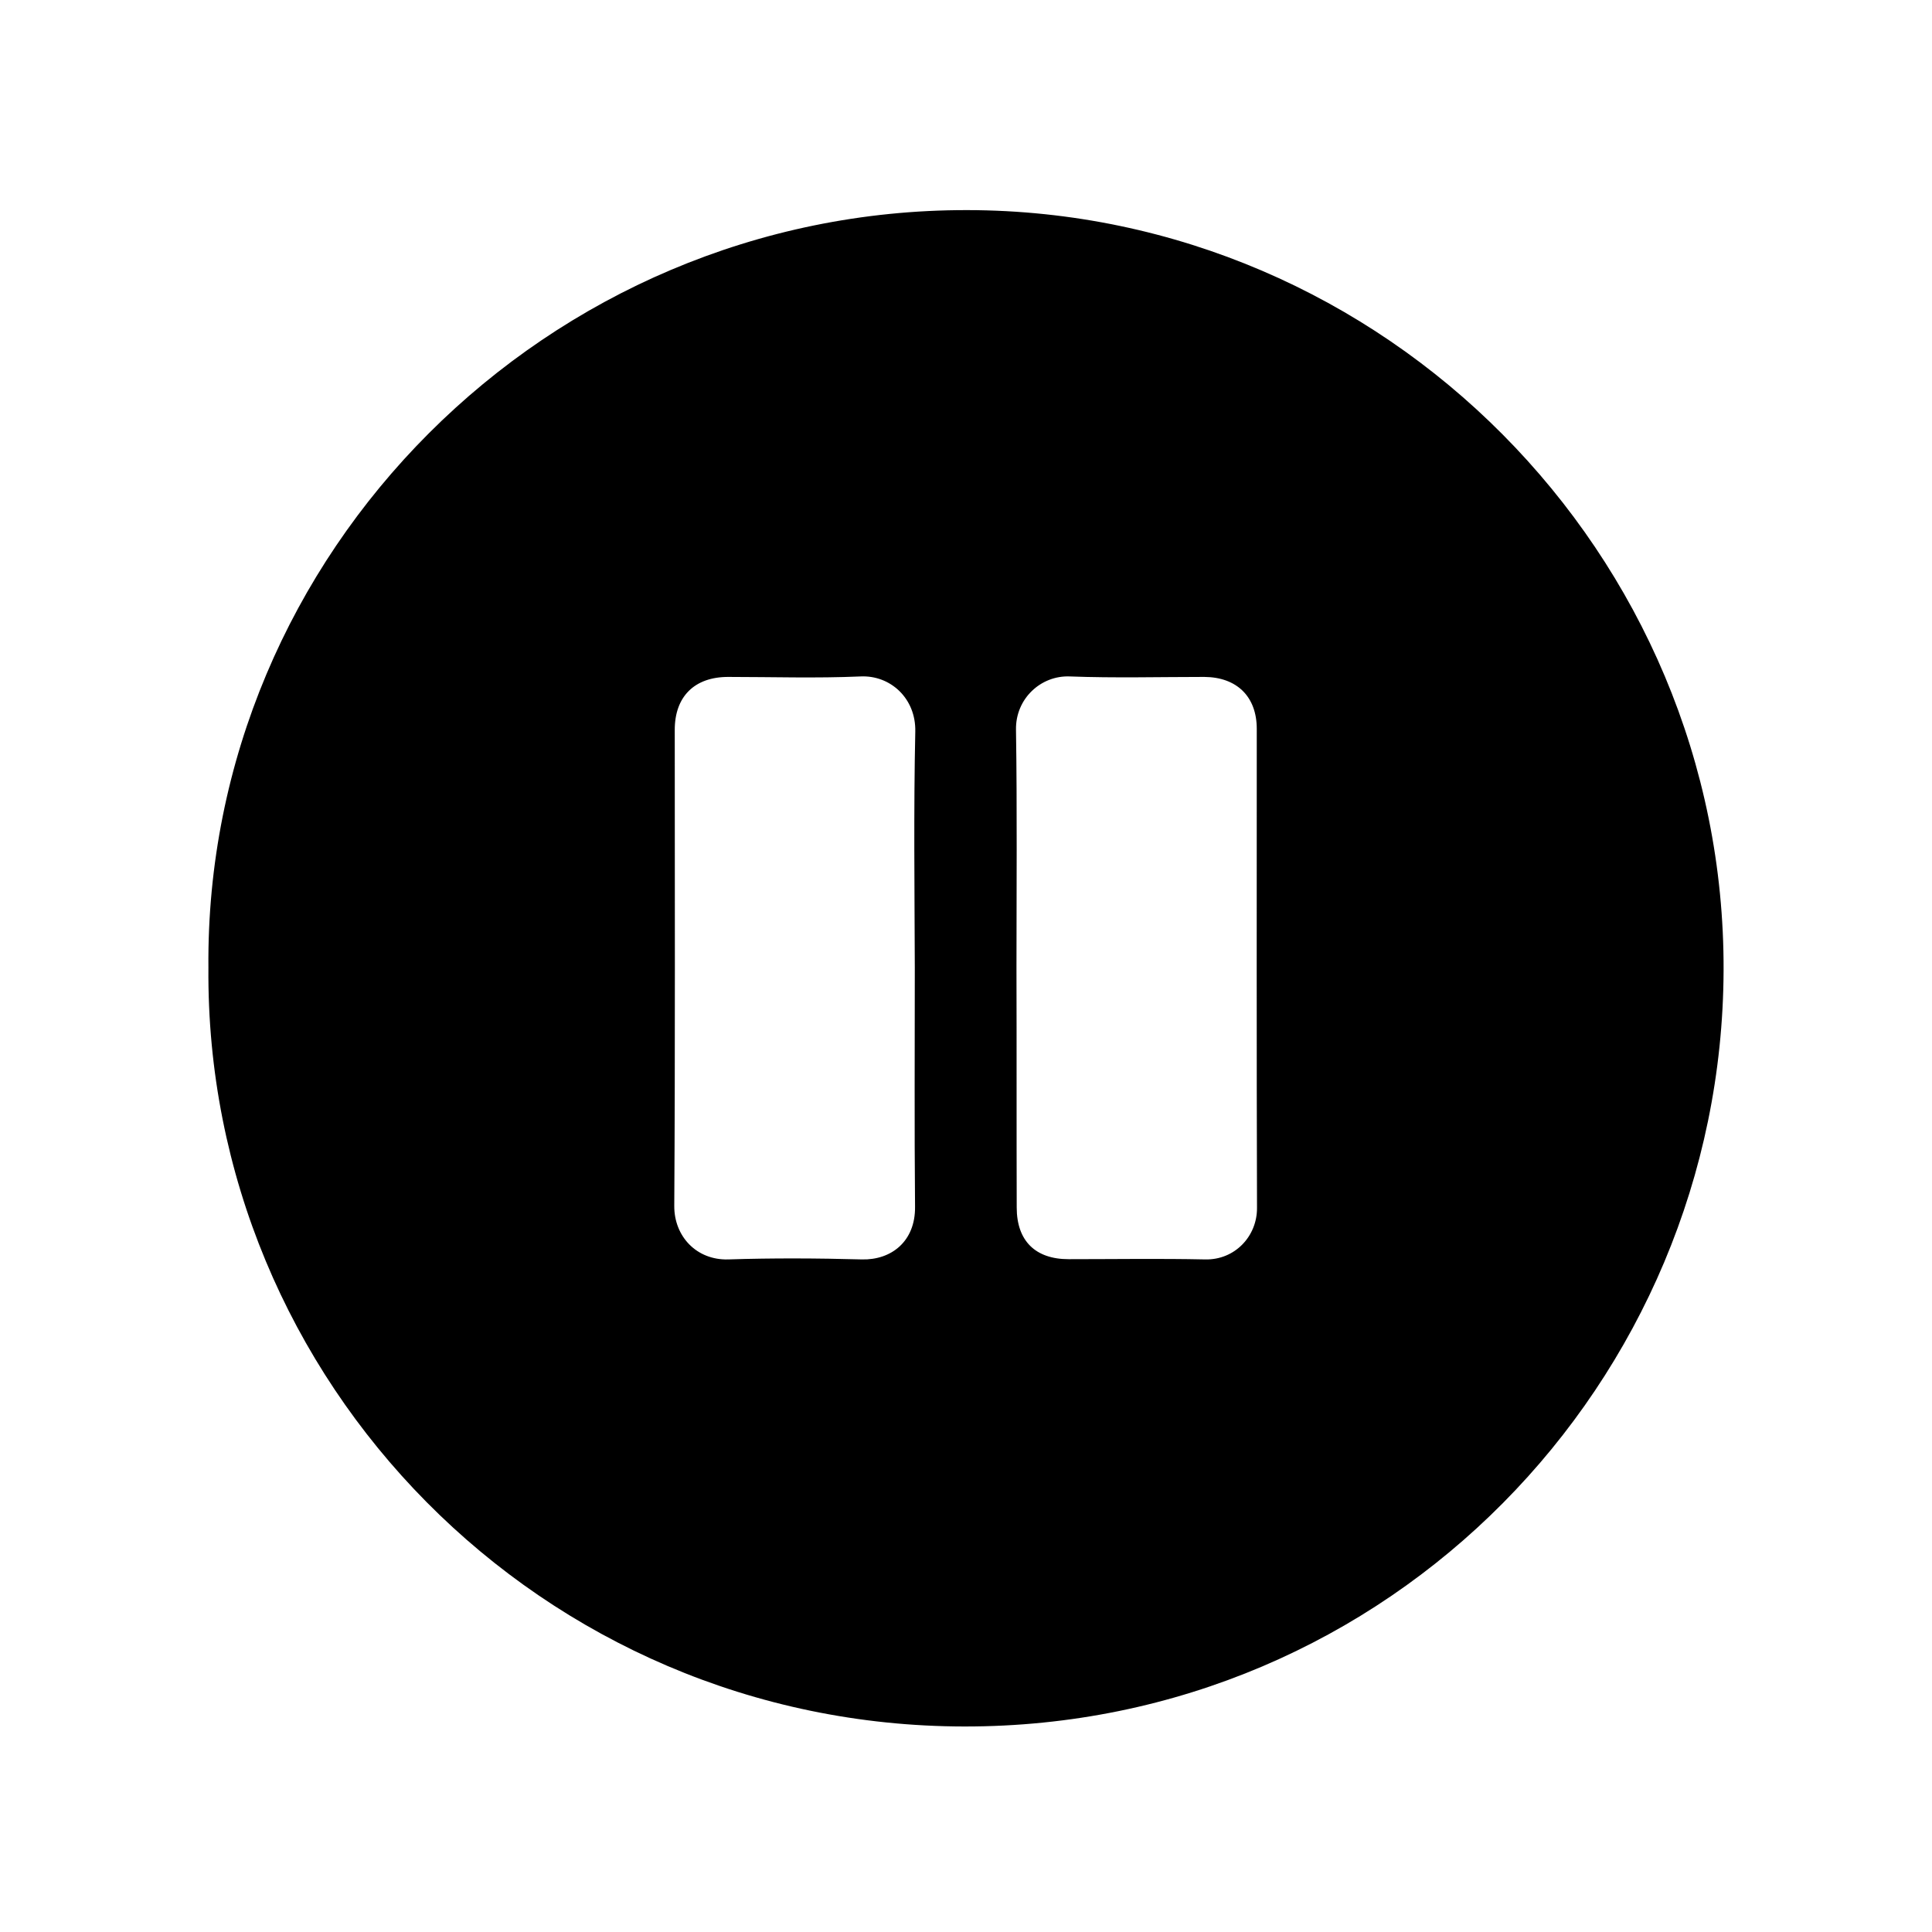 <svg x="0px" y="0px" viewBox="0 0 800 800"><path d="M86.3,400.7C84.8,229.1,226.5,86.7,400.6,87c172.9,0.3,313.7,142.5,313.1,314.8c-0.6,170.5-138.2,313.3-314.4,313.1	C224.3,714.7,84.9,572.1,86.3,400.7z M378.8,400.8C378.8,400.8,378.7,400.8,378.8,400.8c-0.1-32.6-0.5-65.3,0.2-97.9	c0.3-13.7-10.3-23.4-22.7-22.8c-18.3,0.8-36.6,0.2-54.8,0.2c-13.9,0-22.1,8.1-22.1,21.9c0,65.7,0.2,131.4-0.2,197.1	c-0.1,12.6,9.2,22.6,22.4,22.2c18.4-0.6,36.9-0.5,55.3,0c12.1,0.3,22.2-7.4,22-21.9C378.6,466.7,378.8,433.8,378.8,400.8z	 M420.9,400.8C420.9,400.8,420.9,400.8,420.9,400.8c0.1,33.1,0,66.1,0.1,99.2c0,13.8,7.7,21.4,21.5,21.4c18.8,0,37.7-0.3,56.5,0.1	c12.3,0.3,21.6-9.6,21.5-21.4c-0.2-66.1-0.1-132.2-0.1-198.3c0-13.3-8.2-21.4-21.7-21.5c-18.6,0-37.2,0.5-55.7-0.2	c-12-0.5-22.5,9.2-22.3,22C421.2,335,420.9,367.9,420.9,400.8z"></path></svg>